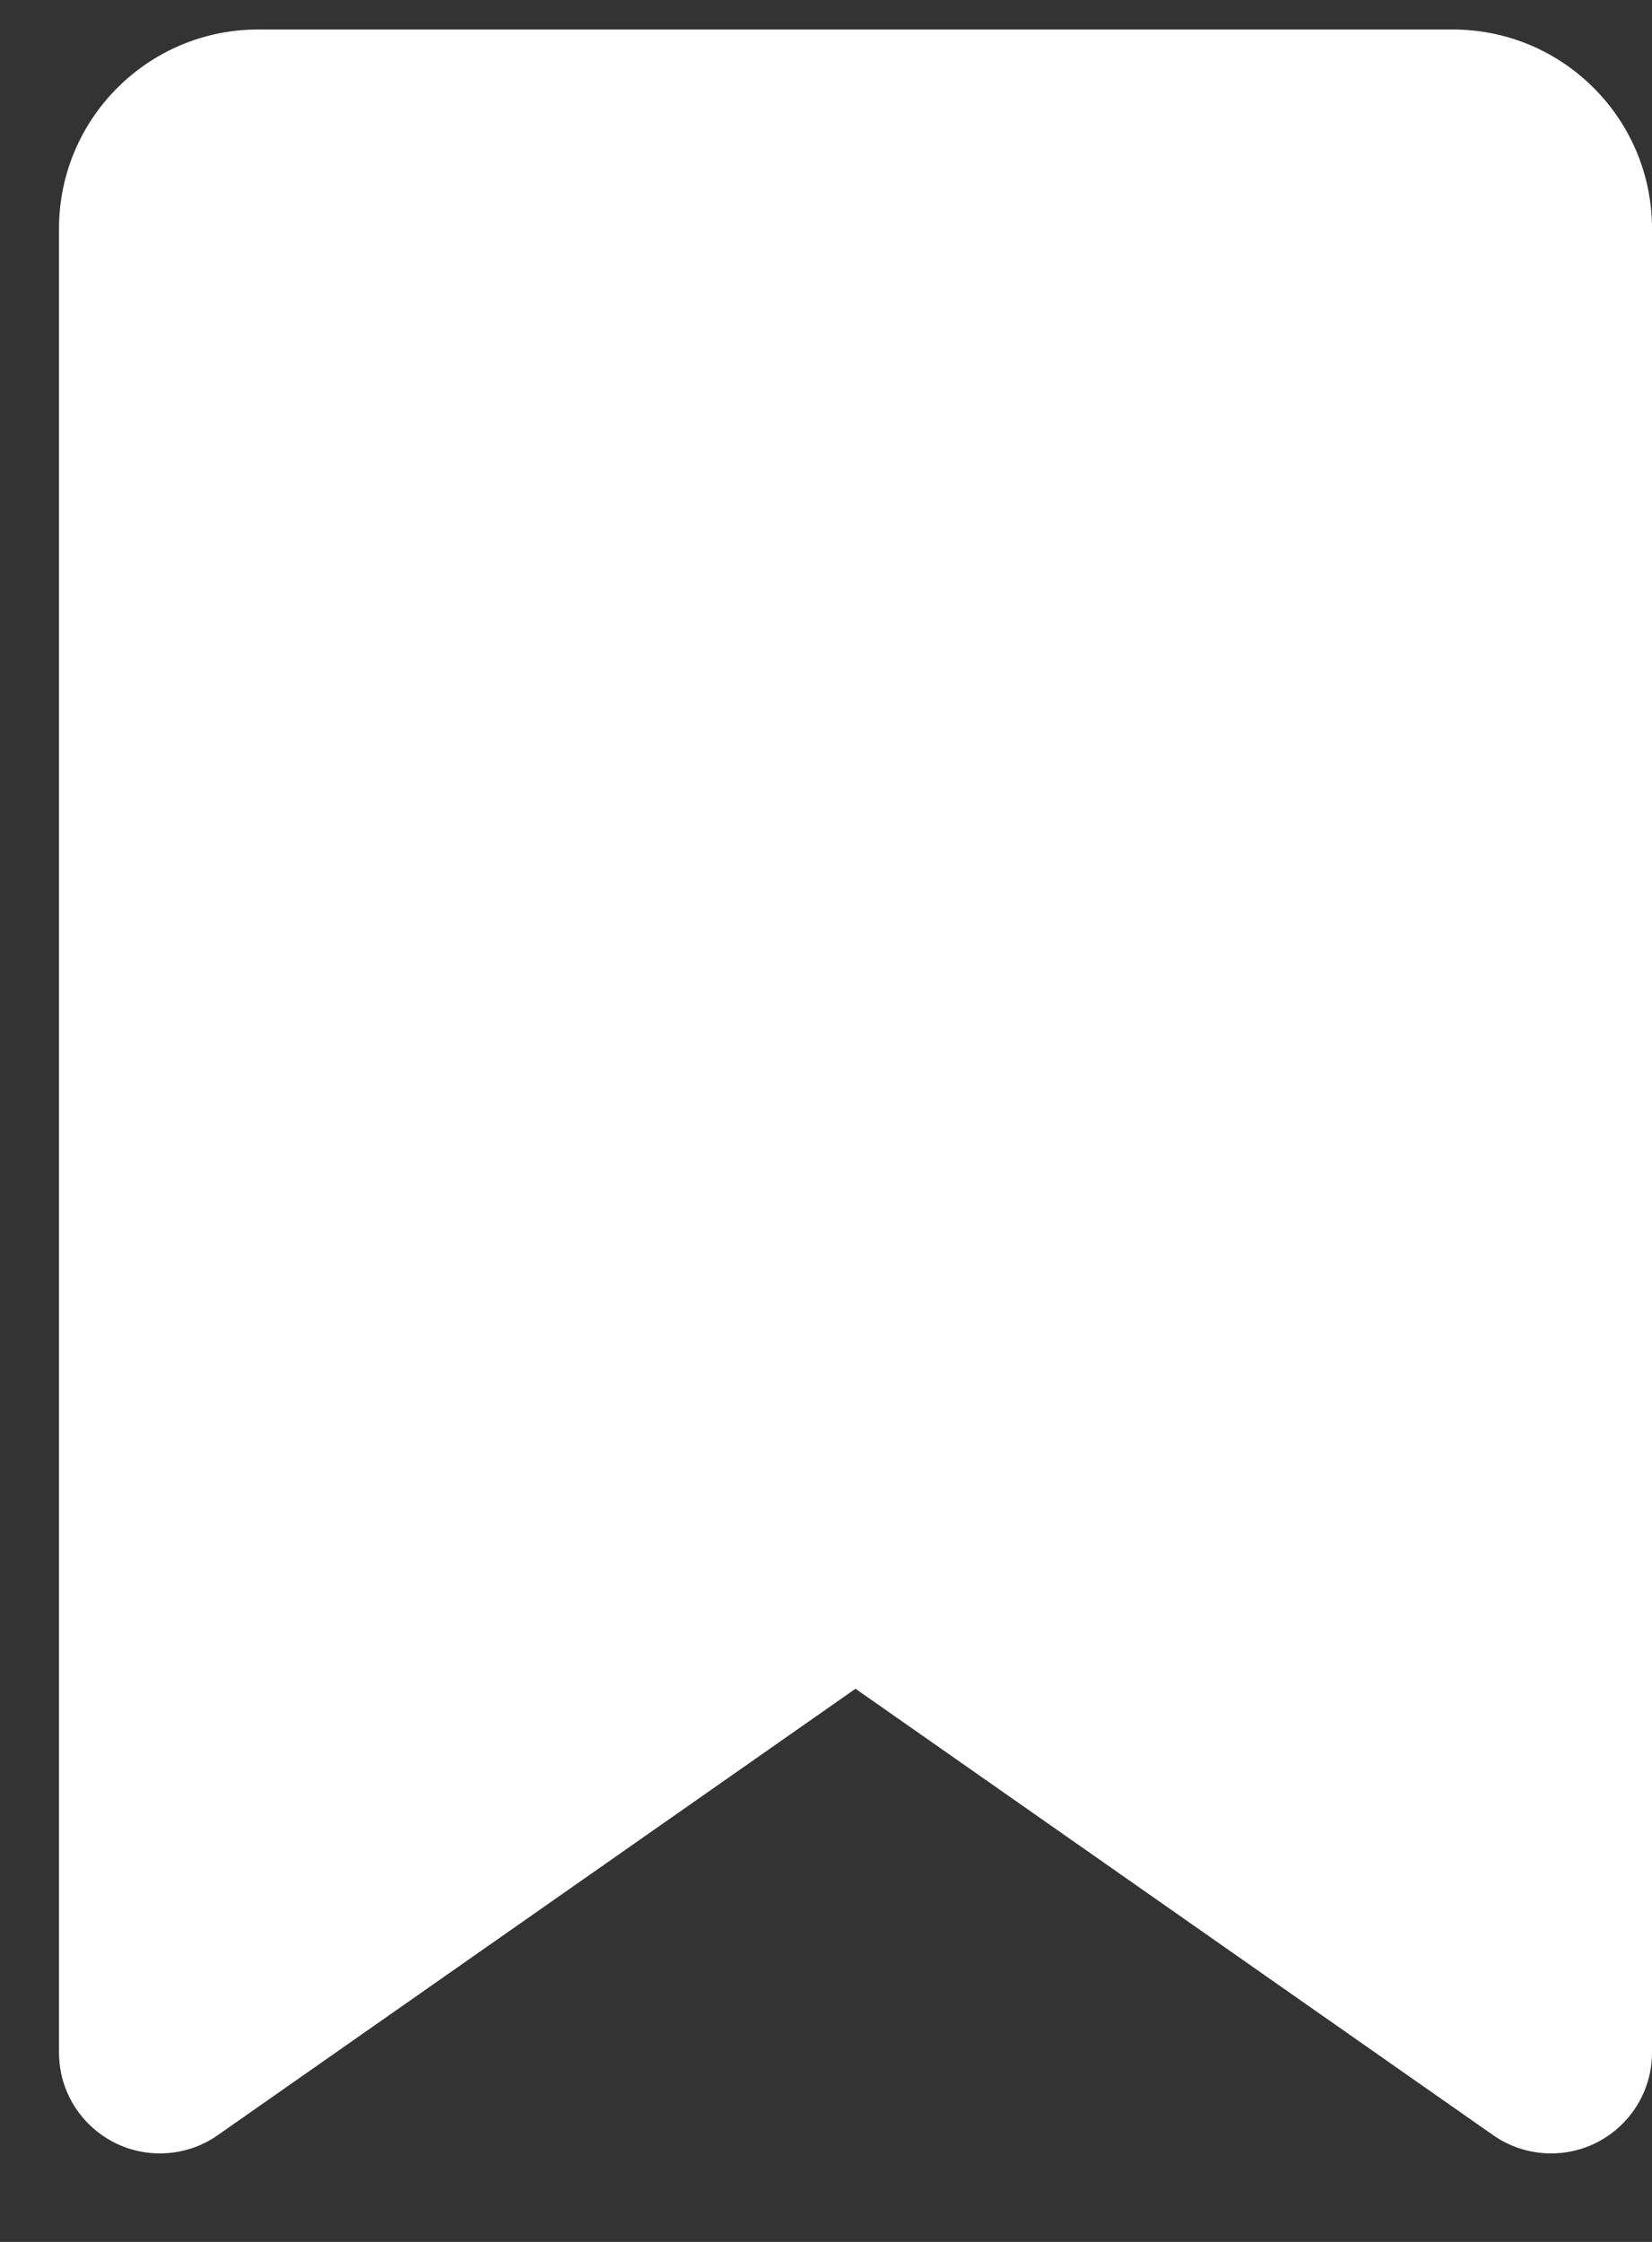 <svg width="14" height="19" viewBox="0 0 14 19" fill="none" xmlns="http://www.w3.org/2000/svg">
<rect x="0" y="0" width="14" height="19" fill="#333333" stroke="none"/>
<path d="M0.5 1.938V17.396C0.5 17.867 0.883 18.25 1.354 18.25C1.53 18.25 1.702 18.197 1.846 18.095L7.25 14.312L12.653 18.095C12.798 18.197 12.97 18.25 13.146 18.25C13.617 18.25 14 17.867 14 17.396V1.938C14 1.006 13.244 0.25 12.312 0.25H2.188C1.256 0.25 0.5 1.006 0.5 1.938Z" fill="white"/>
</svg>
